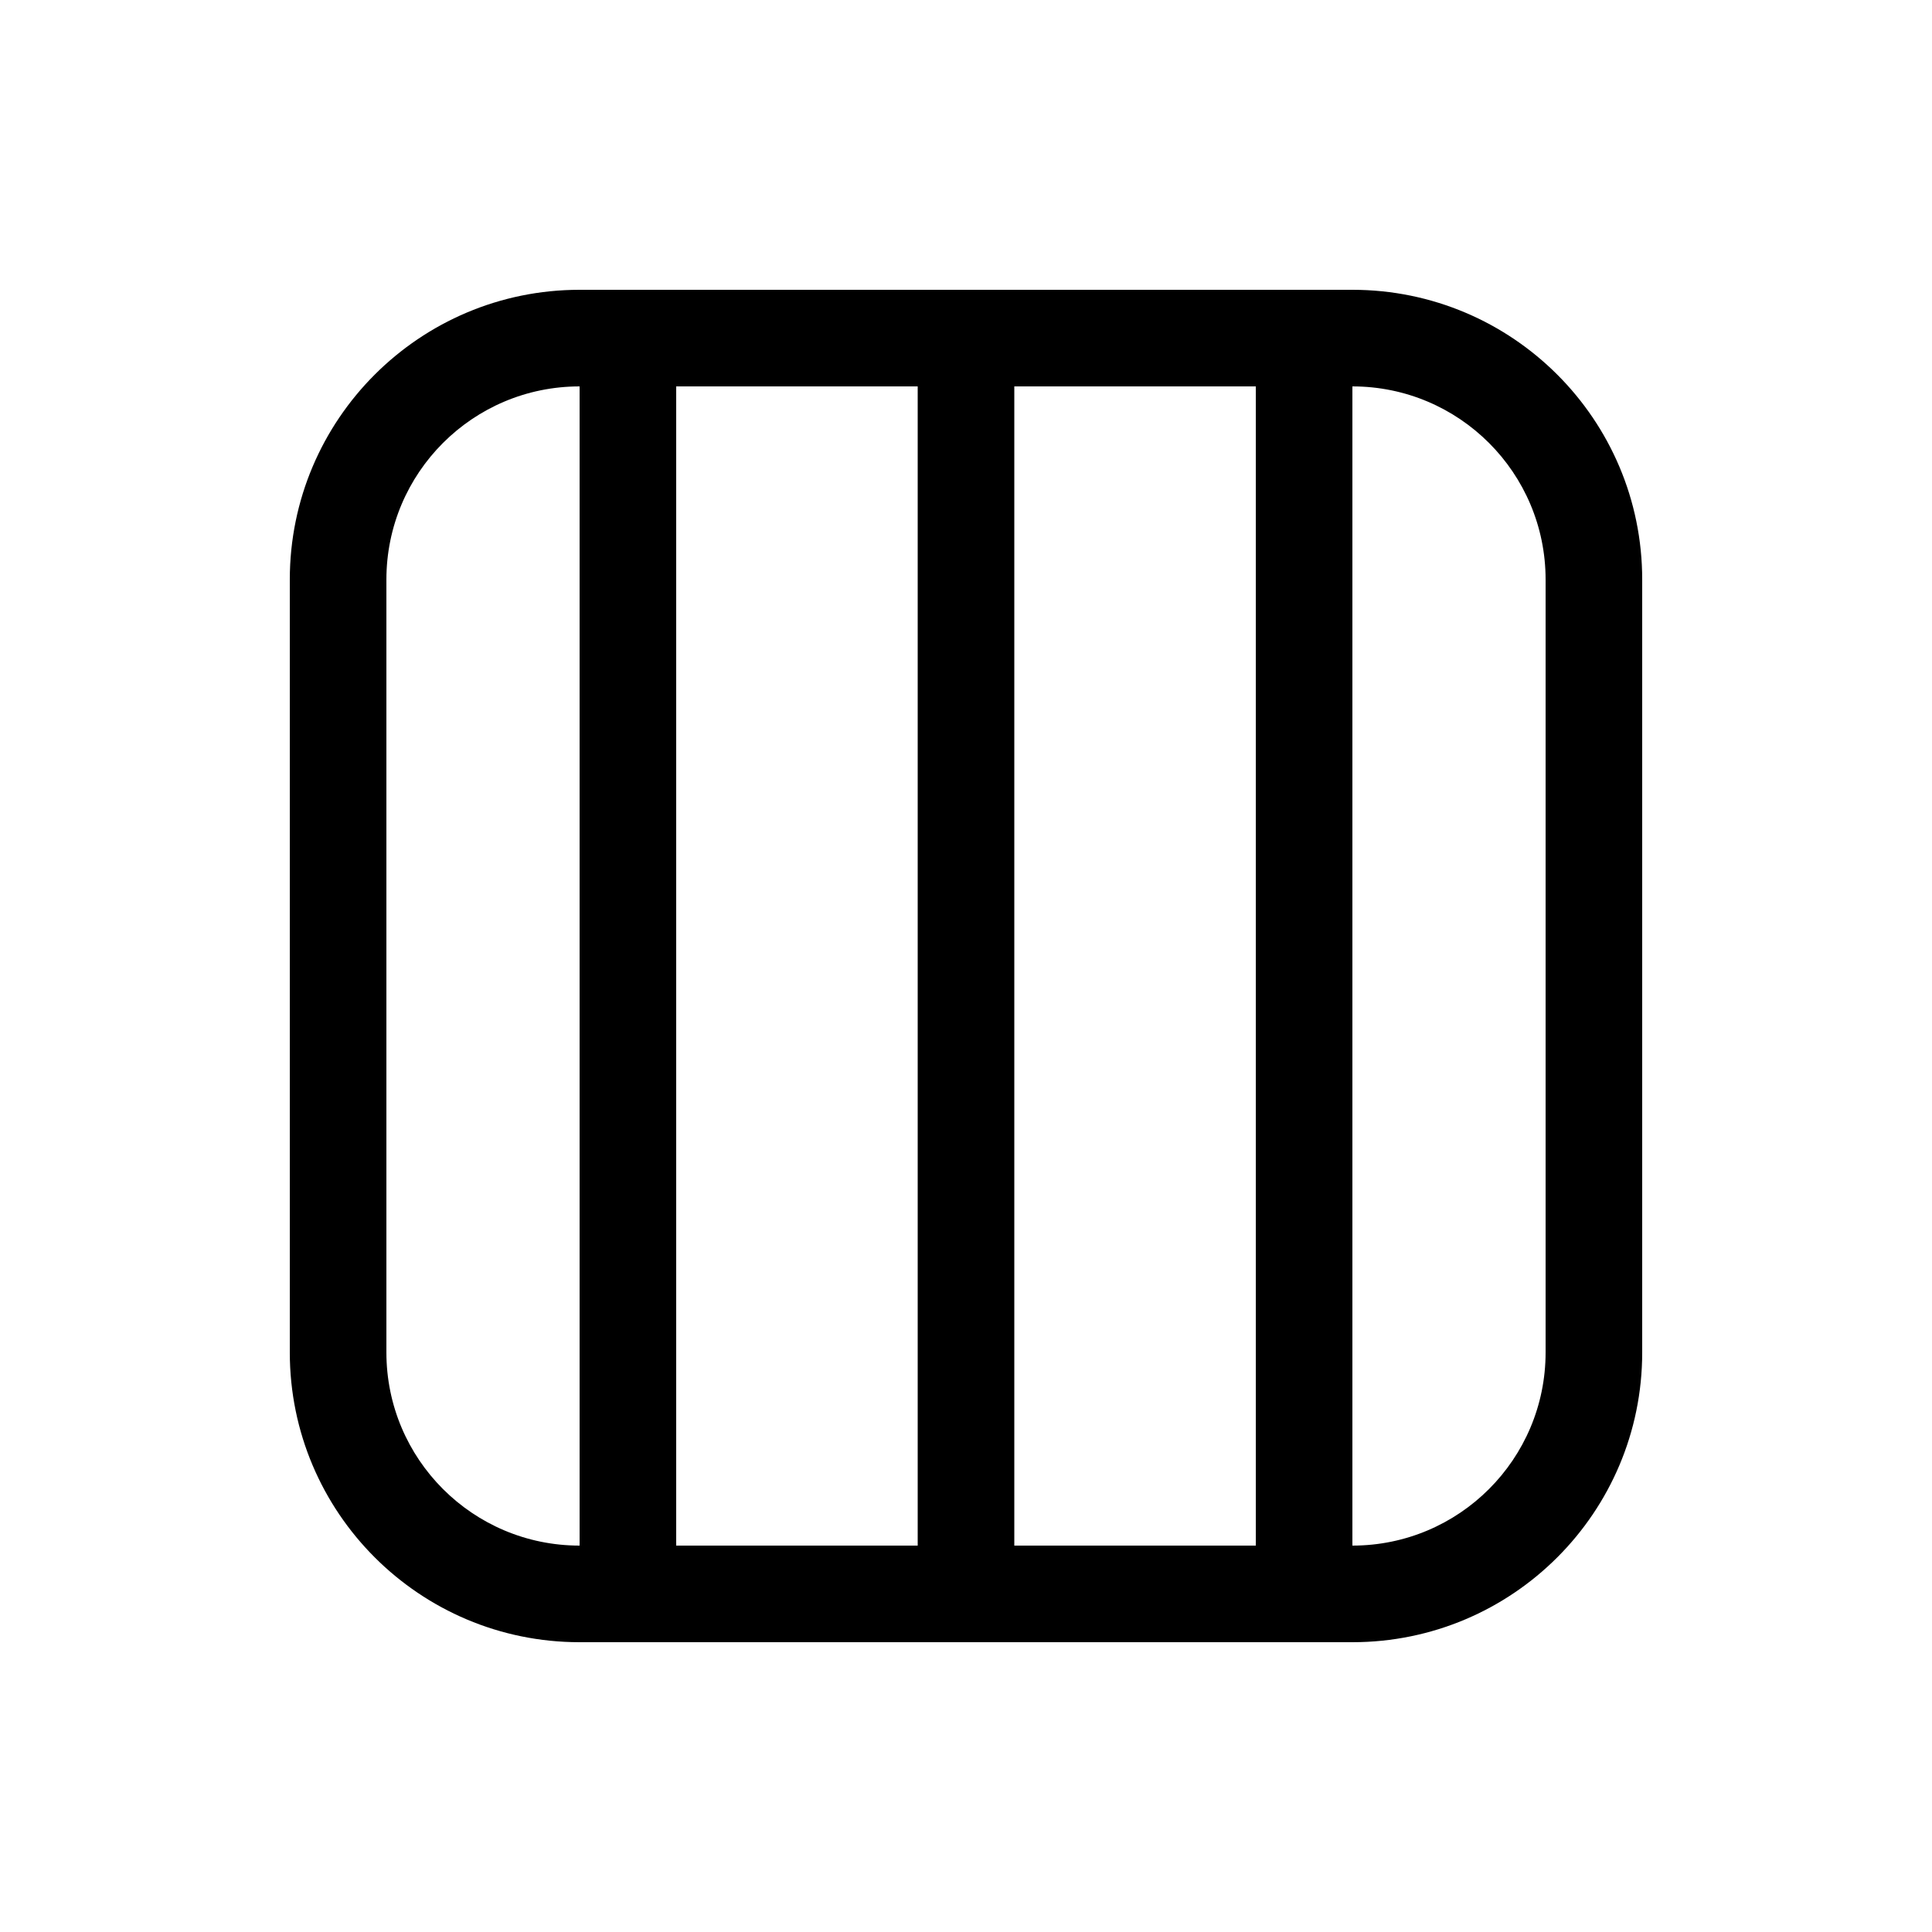 <svg viewBox="0 0 20 20" fill="none" xmlns="http://www.w3.org/2000/svg">
<path d="M6 3C4.343 3 3 4.343 3 6V14C3 15.657 4.343 17 6 17H14C15.657 17 17 15.657 17 14V6C17 4.343 15.657 3 14 3H6ZM4 6C4 4.895 4.895 4 6 4L6 16C4.895 16 4 15.105 4 14V6ZM10.5 16V4H13V16H10.5ZM9.5 16H7V4H9.5V16ZM16 14C16 15.105 15.105 16 14 16V4C15.105 4 16 4.895 16 6V14Z" fill="currentColor"/>
</svg>
